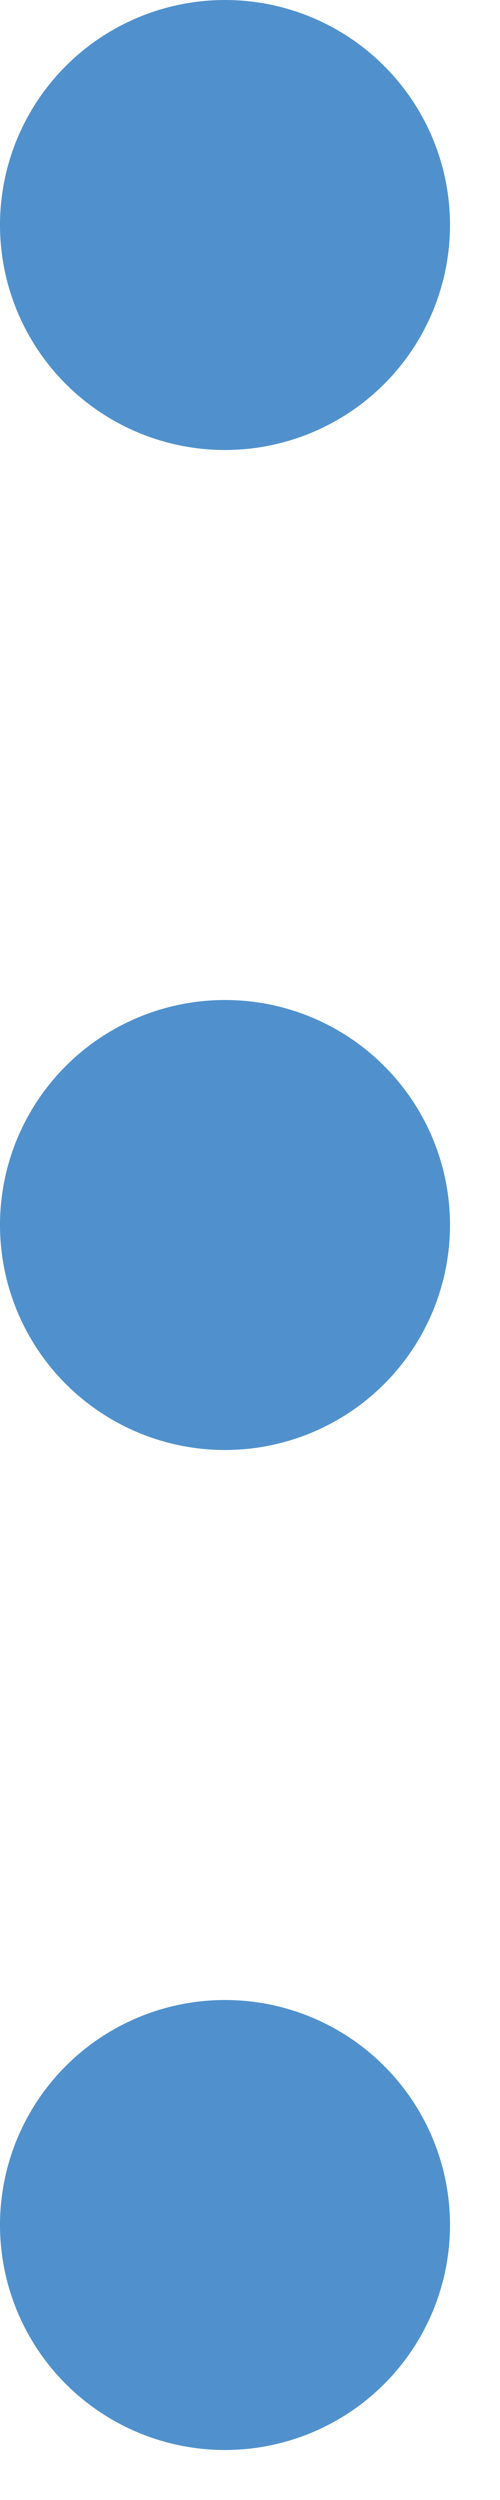 <svg width="4" height="20" viewBox="0 0 4 20" fill="none" xmlns="http://www.w3.org/2000/svg">
<circle cx="1.8" cy="17.8" r="1.8" transform="rotate(-90 1.8 17.8)" fill="#5091CD"/>
<circle cx="1.8" cy="1.8" r="1.8" transform="rotate(-90 1.8 1.8)" fill="#5091CD"/>
<circle cx="1.8" cy="9.8" r="1.8" transform="rotate(-90 1.8 9.8)" fill="#5091CD"/>
</svg>

